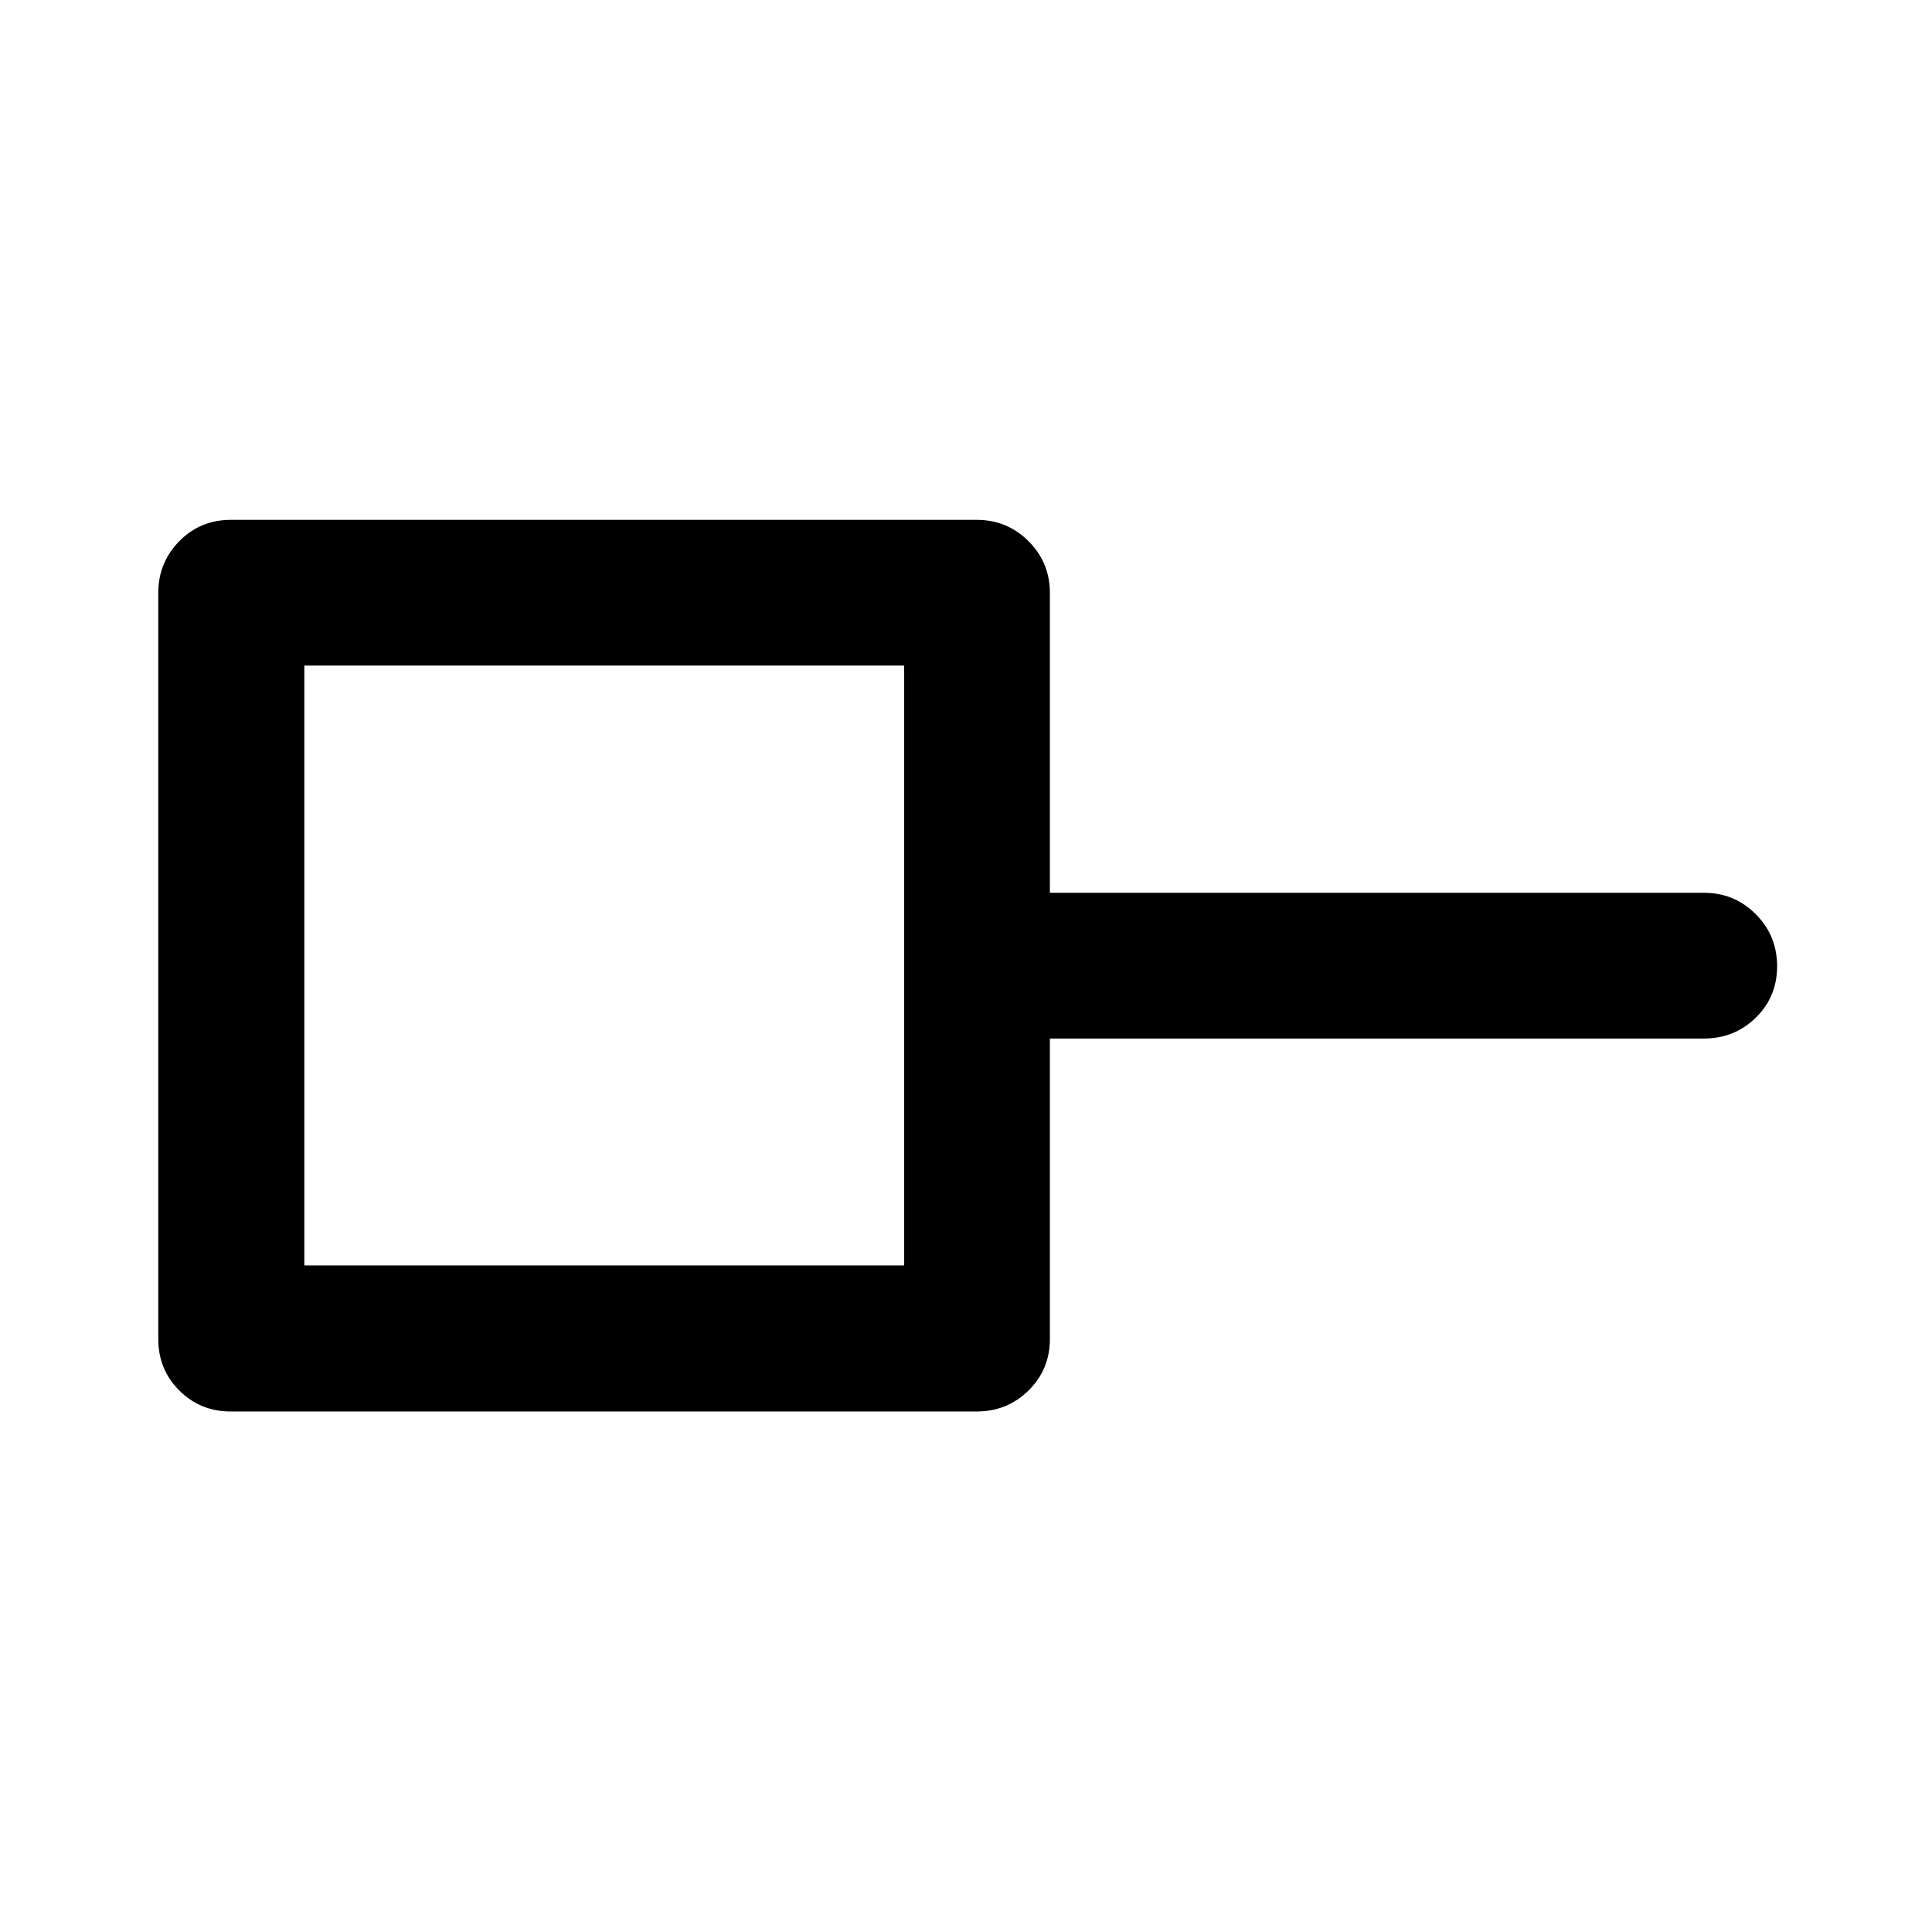 <svg xmlns="http://www.w3.org/2000/svg" height="40" viewBox="0 -960 960 960" width="40"><path d="M151.22-331.22h298.05v-298.05H151.22v298.05Zm-36.53 72.58q-15.17 0-25.61-10.44t-10.44-25.61v-370.62q0-15.17 10.44-25.77 10.44-10.61 25.61-10.61h370.62q15.17 0 25.77 10.61 10.61 10.6 10.61 25.77v148.93h324.98q15.16 0 25.77 10.64 10.6 10.64 10.6 25.86 0 15.21-10.6 25.57-10.61 10.35-25.77 10.35H521.69v149.27q0 15.17-10.61 25.61-10.6 10.44-25.77 10.44H114.69ZM300-480Z"/></svg>